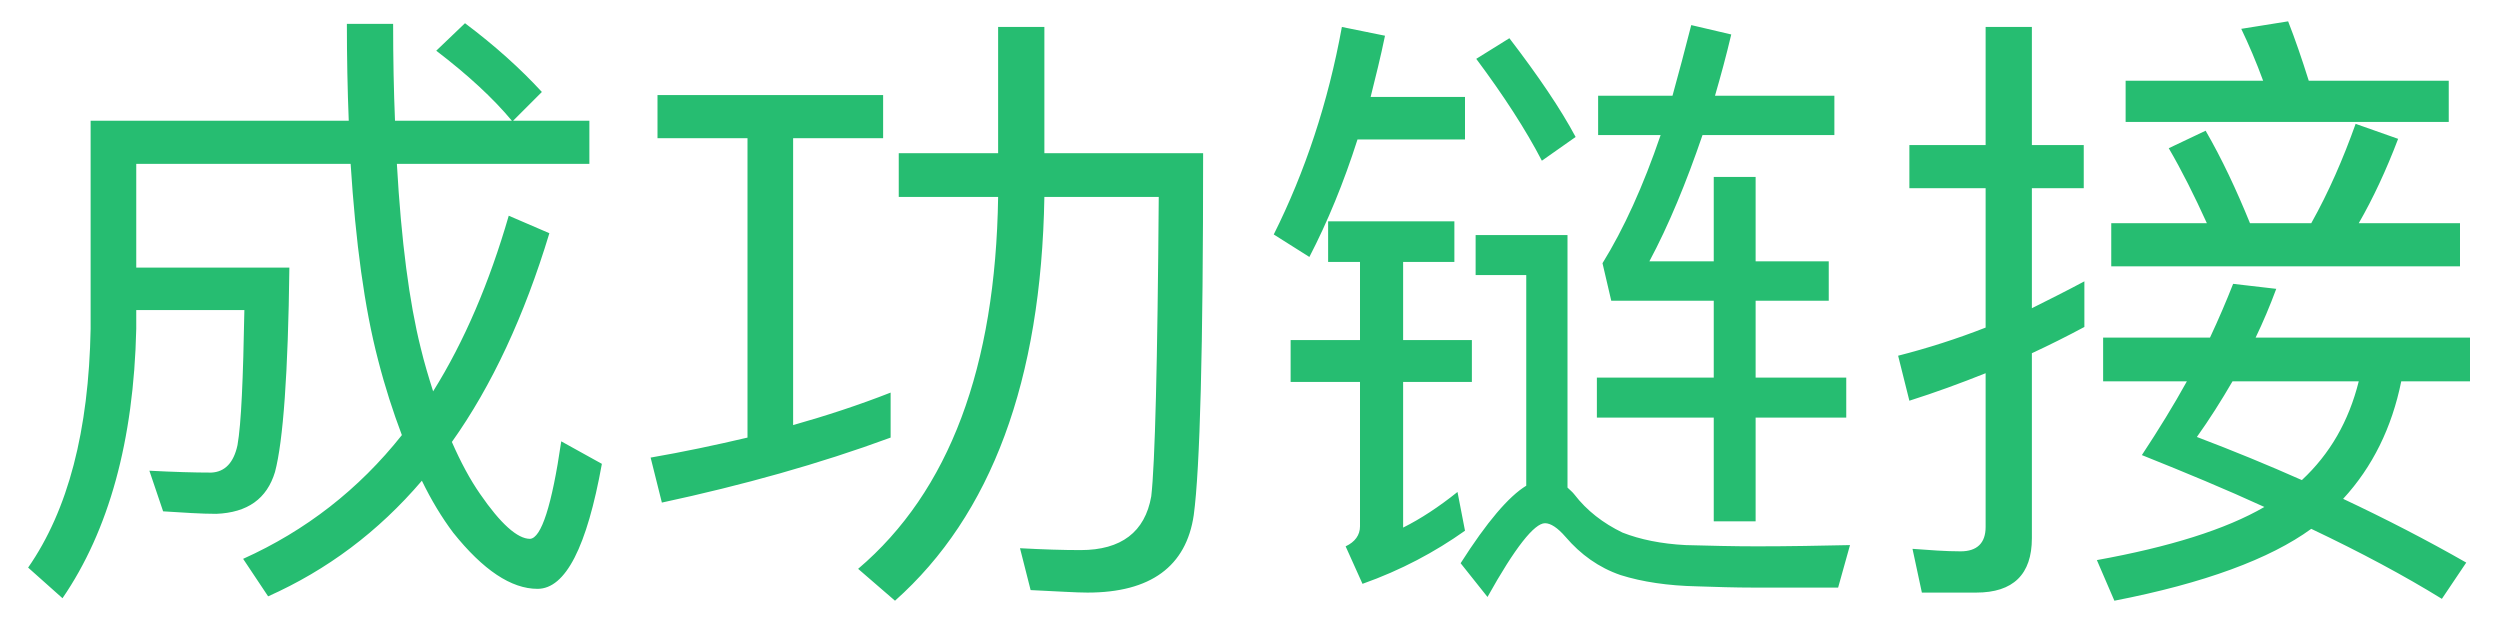 <svg width="56" height="14" viewBox="0 0 56 14" fill="none" xmlns="http://www.w3.org/2000/svg">
<path d="M10.416 0.52L9.772 1.136C10.486 1.682 11.046 2.2 11.466 2.704H8.848C8.82 2.032 8.806 1.318 8.806 0.534H7.77C7.77 1.29 7.784 2.004 7.812 2.704H2.03V7.366C1.988 9.648 1.526 11.426 0.63 12.714L1.4 13.4C2.436 11.888 2.996 9.872 3.052 7.366V6.946H5.474C5.446 8.486 5.404 9.494 5.32 9.97C5.236 10.362 5.04 10.572 4.732 10.586C4.354 10.586 3.892 10.572 3.346 10.544L3.654 11.454C4.102 11.482 4.508 11.51 4.844 11.51C5.544 11.482 5.978 11.174 6.16 10.572C6.342 9.886 6.454 8.36 6.482 5.994H3.052V3.67H7.854C7.966 5.42 8.162 6.89 8.47 8.066C8.624 8.668 8.806 9.228 9.002 9.746C8.036 10.964 6.846 11.888 5.446 12.518L6.006 13.358C7.322 12.77 8.47 11.916 9.45 10.768C9.66 11.202 9.898 11.594 10.15 11.93C10.822 12.77 11.452 13.19 12.04 13.19C12.67 13.19 13.146 12.252 13.482 10.39L12.572 9.886C12.362 11.328 12.124 12.056 11.872 12.07C11.592 12.07 11.214 11.734 10.752 11.062C10.528 10.74 10.318 10.348 10.122 9.9C11.018 8.64 11.746 7.072 12.306 5.224L11.396 4.832C10.962 6.33 10.402 7.646 9.702 8.766C9.604 8.458 9.506 8.136 9.422 7.786C9.17 6.778 8.988 5.406 8.89 3.67H13.202V2.704H11.494L12.138 2.06C11.662 1.542 11.088 1.024 10.416 0.52ZM16.744 3.096V9.802C16.03 9.97 15.302 10.124 14.574 10.25L14.826 11.258C16.646 10.866 18.354 10.39 19.95 9.802V8.794C19.236 9.074 18.508 9.312 17.766 9.522V3.096H19.782V2.13H14.728V3.096H16.744ZM22.358 0.604V3.432H20.132V4.412H22.358C22.302 8.22 21.266 11.006 19.222 12.742L20.048 13.456C22.204 11.538 23.324 8.528 23.394 4.412H25.956C25.928 8.15 25.872 10.39 25.788 11.118C25.648 11.916 25.116 12.322 24.206 12.322C23.814 12.322 23.366 12.308 22.848 12.28L23.086 13.218C23.688 13.246 24.108 13.274 24.36 13.274C25.774 13.274 26.572 12.686 26.74 11.538C26.88 10.502 26.95 7.8 26.95 3.432H23.394V0.604H22.358ZM35.77 8.458V9.354H38.388V11.678H39.326V9.354H41.356V8.458H39.326V6.736H40.964V5.854H39.326V3.964H38.388V5.854H36.946C37.38 5.042 37.772 4.09 38.136 3.026H41.09V2.144H38.416C38.542 1.71 38.668 1.248 38.78 0.772L37.884 0.562C37.744 1.108 37.604 1.64 37.464 2.144H35.798V3.026H37.198C36.806 4.174 36.372 5.126 35.896 5.896L36.092 6.736H38.388V8.458H35.77ZM33.81 0.856L33.068 1.318C33.684 2.144 34.174 2.9 34.538 3.6L35.294 3.068C34.958 2.438 34.454 1.696 33.81 0.856ZM39.354 12.238C38.822 12.238 38.29 12.224 37.758 12.21C37.212 12.182 36.736 12.084 36.344 11.93C35.91 11.72 35.546 11.44 35.266 11.076C35.224 11.02 35.168 10.978 35.112 10.922V5.266H33.054V6.162H34.188V10.88C33.796 11.118 33.306 11.692 32.718 12.616L33.32 13.372C33.936 12.266 34.37 11.72 34.608 11.72C34.734 11.72 34.888 11.818 35.07 12.028C35.406 12.42 35.812 12.714 36.302 12.882C36.792 13.036 37.366 13.12 38.01 13.134C38.43 13.148 38.864 13.162 39.284 13.162H41.174L41.44 12.21C40.782 12.224 40.082 12.238 39.354 12.238ZM30.058 0.604C29.75 2.298 29.232 3.852 28.532 5.252L29.33 5.756C29.736 4.972 30.1 4.09 30.408 3.124H32.816V2.172H30.702C30.814 1.724 30.926 1.276 31.024 0.8L30.058 0.604ZM29.75 4.958V5.868H30.464V7.618H28.91V8.556H30.464V11.79C30.464 11.986 30.352 12.14 30.142 12.238L30.52 13.078C31.388 12.77 32.144 12.364 32.816 11.888L32.648 11.02C32.228 11.356 31.822 11.622 31.43 11.818V8.556H32.97V7.618H31.43V5.868H32.578V4.958H29.75ZM49.406 2.928L48.58 3.32C48.874 3.824 49.154 4.384 49.434 5H47.292V5.966H55.104V5H52.836C53.158 4.44 53.452 3.81 53.718 3.11L52.766 2.774C52.486 3.558 52.164 4.3 51.772 5H50.4C50.092 4.244 49.77 3.558 49.406 2.928ZM51.254 0.478L50.204 0.646C50.372 0.996 50.54 1.388 50.694 1.808H47.614V2.732H54.852V1.808H51.716C51.562 1.318 51.408 0.87 51.254 0.478ZM44.268 13.274C45.094 13.274 45.514 12.868 45.514 12.056V7.912C45.906 7.73 46.298 7.534 46.69 7.324V6.302C46.298 6.512 45.906 6.708 45.514 6.904V4.216H46.676V3.25H45.514V0.604H44.478V3.25H42.77V4.216H44.478V7.338C43.834 7.59 43.176 7.8 42.518 7.968L42.77 8.976C43.344 8.794 43.918 8.584 44.478 8.36V11.804C44.478 12.168 44.282 12.35 43.918 12.35C43.582 12.35 43.218 12.322 42.84 12.294L43.05 13.274H44.268ZM50.022 6.358C49.868 6.75 49.7 7.142 49.504 7.562H47.11V8.542H48.986C48.692 9.074 48.356 9.62 47.978 10.194C48.958 10.586 49.868 10.964 50.722 11.356C49.854 11.86 48.594 12.252 46.97 12.546L47.362 13.456C49.378 13.064 50.848 12.518 51.772 11.846C52.892 12.378 53.858 12.896 54.698 13.414L55.244 12.602C54.362 12.098 53.438 11.622 52.486 11.174C53.144 10.46 53.578 9.578 53.788 8.542H55.328V7.562H50.526C50.694 7.212 50.848 6.848 50.988 6.47L50.022 6.358ZM52.836 8.542C52.612 9.438 52.192 10.166 51.562 10.754C50.806 10.418 50.022 10.096 49.21 9.788C49.49 9.396 49.756 8.976 50.008 8.542H52.836Z" fill="#26BD71"/>
</svg>
